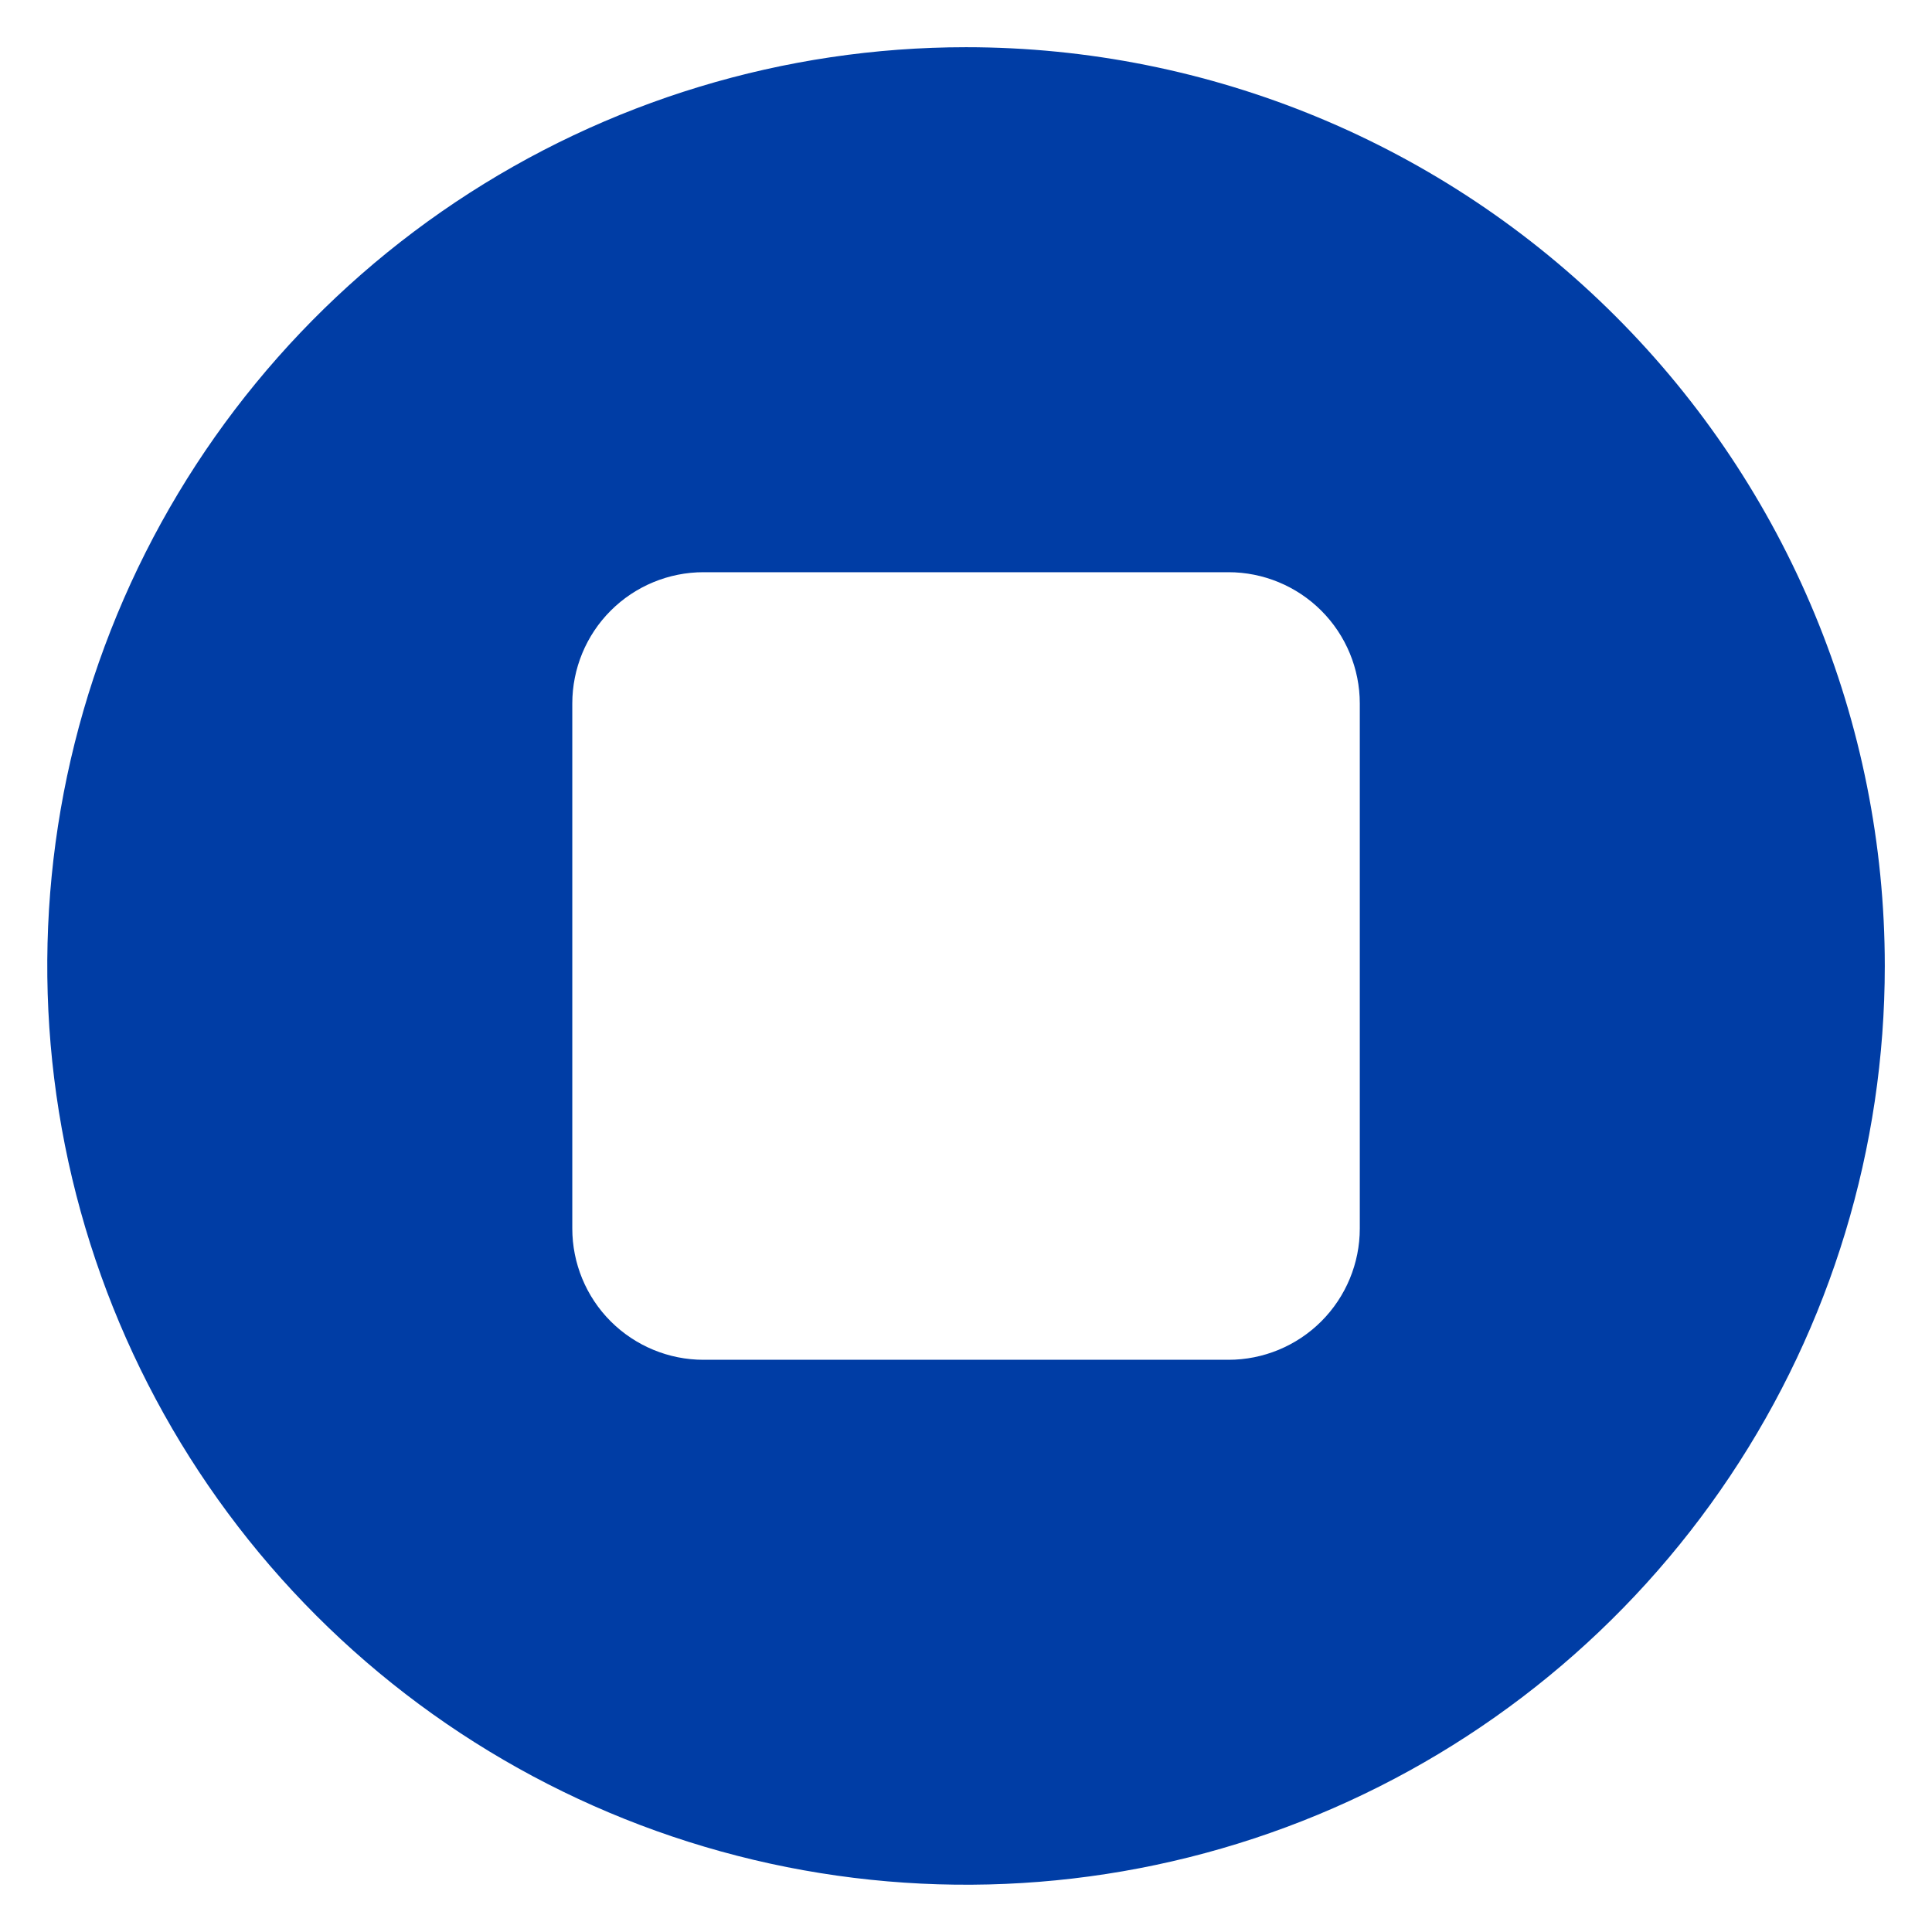 <svg width="23" height="23" viewBox="0 0 23 23" fill="none" xmlns="http://www.w3.org/2000/svg">
<path d="M11.5 0.562C9.337 0.562 7.222 1.204 5.423 2.406C3.625 3.608 2.223 5.316 1.395 7.314C0.567 9.313 0.351 11.512 0.773 13.634C1.195 15.755 2.236 17.704 3.766 19.234C5.296 20.764 7.245 21.805 9.366 22.227C11.488 22.649 13.687 22.433 15.686 21.605C17.684 20.777 19.392 19.375 20.594 17.576C21.796 15.778 22.438 13.663 22.438 11.5C22.438 8.599 21.285 5.817 19.234 3.766C17.183 1.715 14.401 0.562 11.5 0.562ZM16.188 14.625C16.188 15.039 16.023 15.437 15.73 15.73C15.437 16.023 15.039 16.188 14.625 16.188H8.375C7.961 16.188 7.563 16.023 7.27 15.73C6.977 15.437 6.813 15.039 6.813 14.625V8.375C6.813 7.961 6.977 7.563 7.27 7.27C7.563 6.977 7.961 6.812 8.375 6.812H14.625C15.039 6.812 15.437 6.977 15.73 7.27C16.023 7.563 16.188 7.961 16.188 8.375V14.625Z" fill="#003DA5"/>
</svg>
